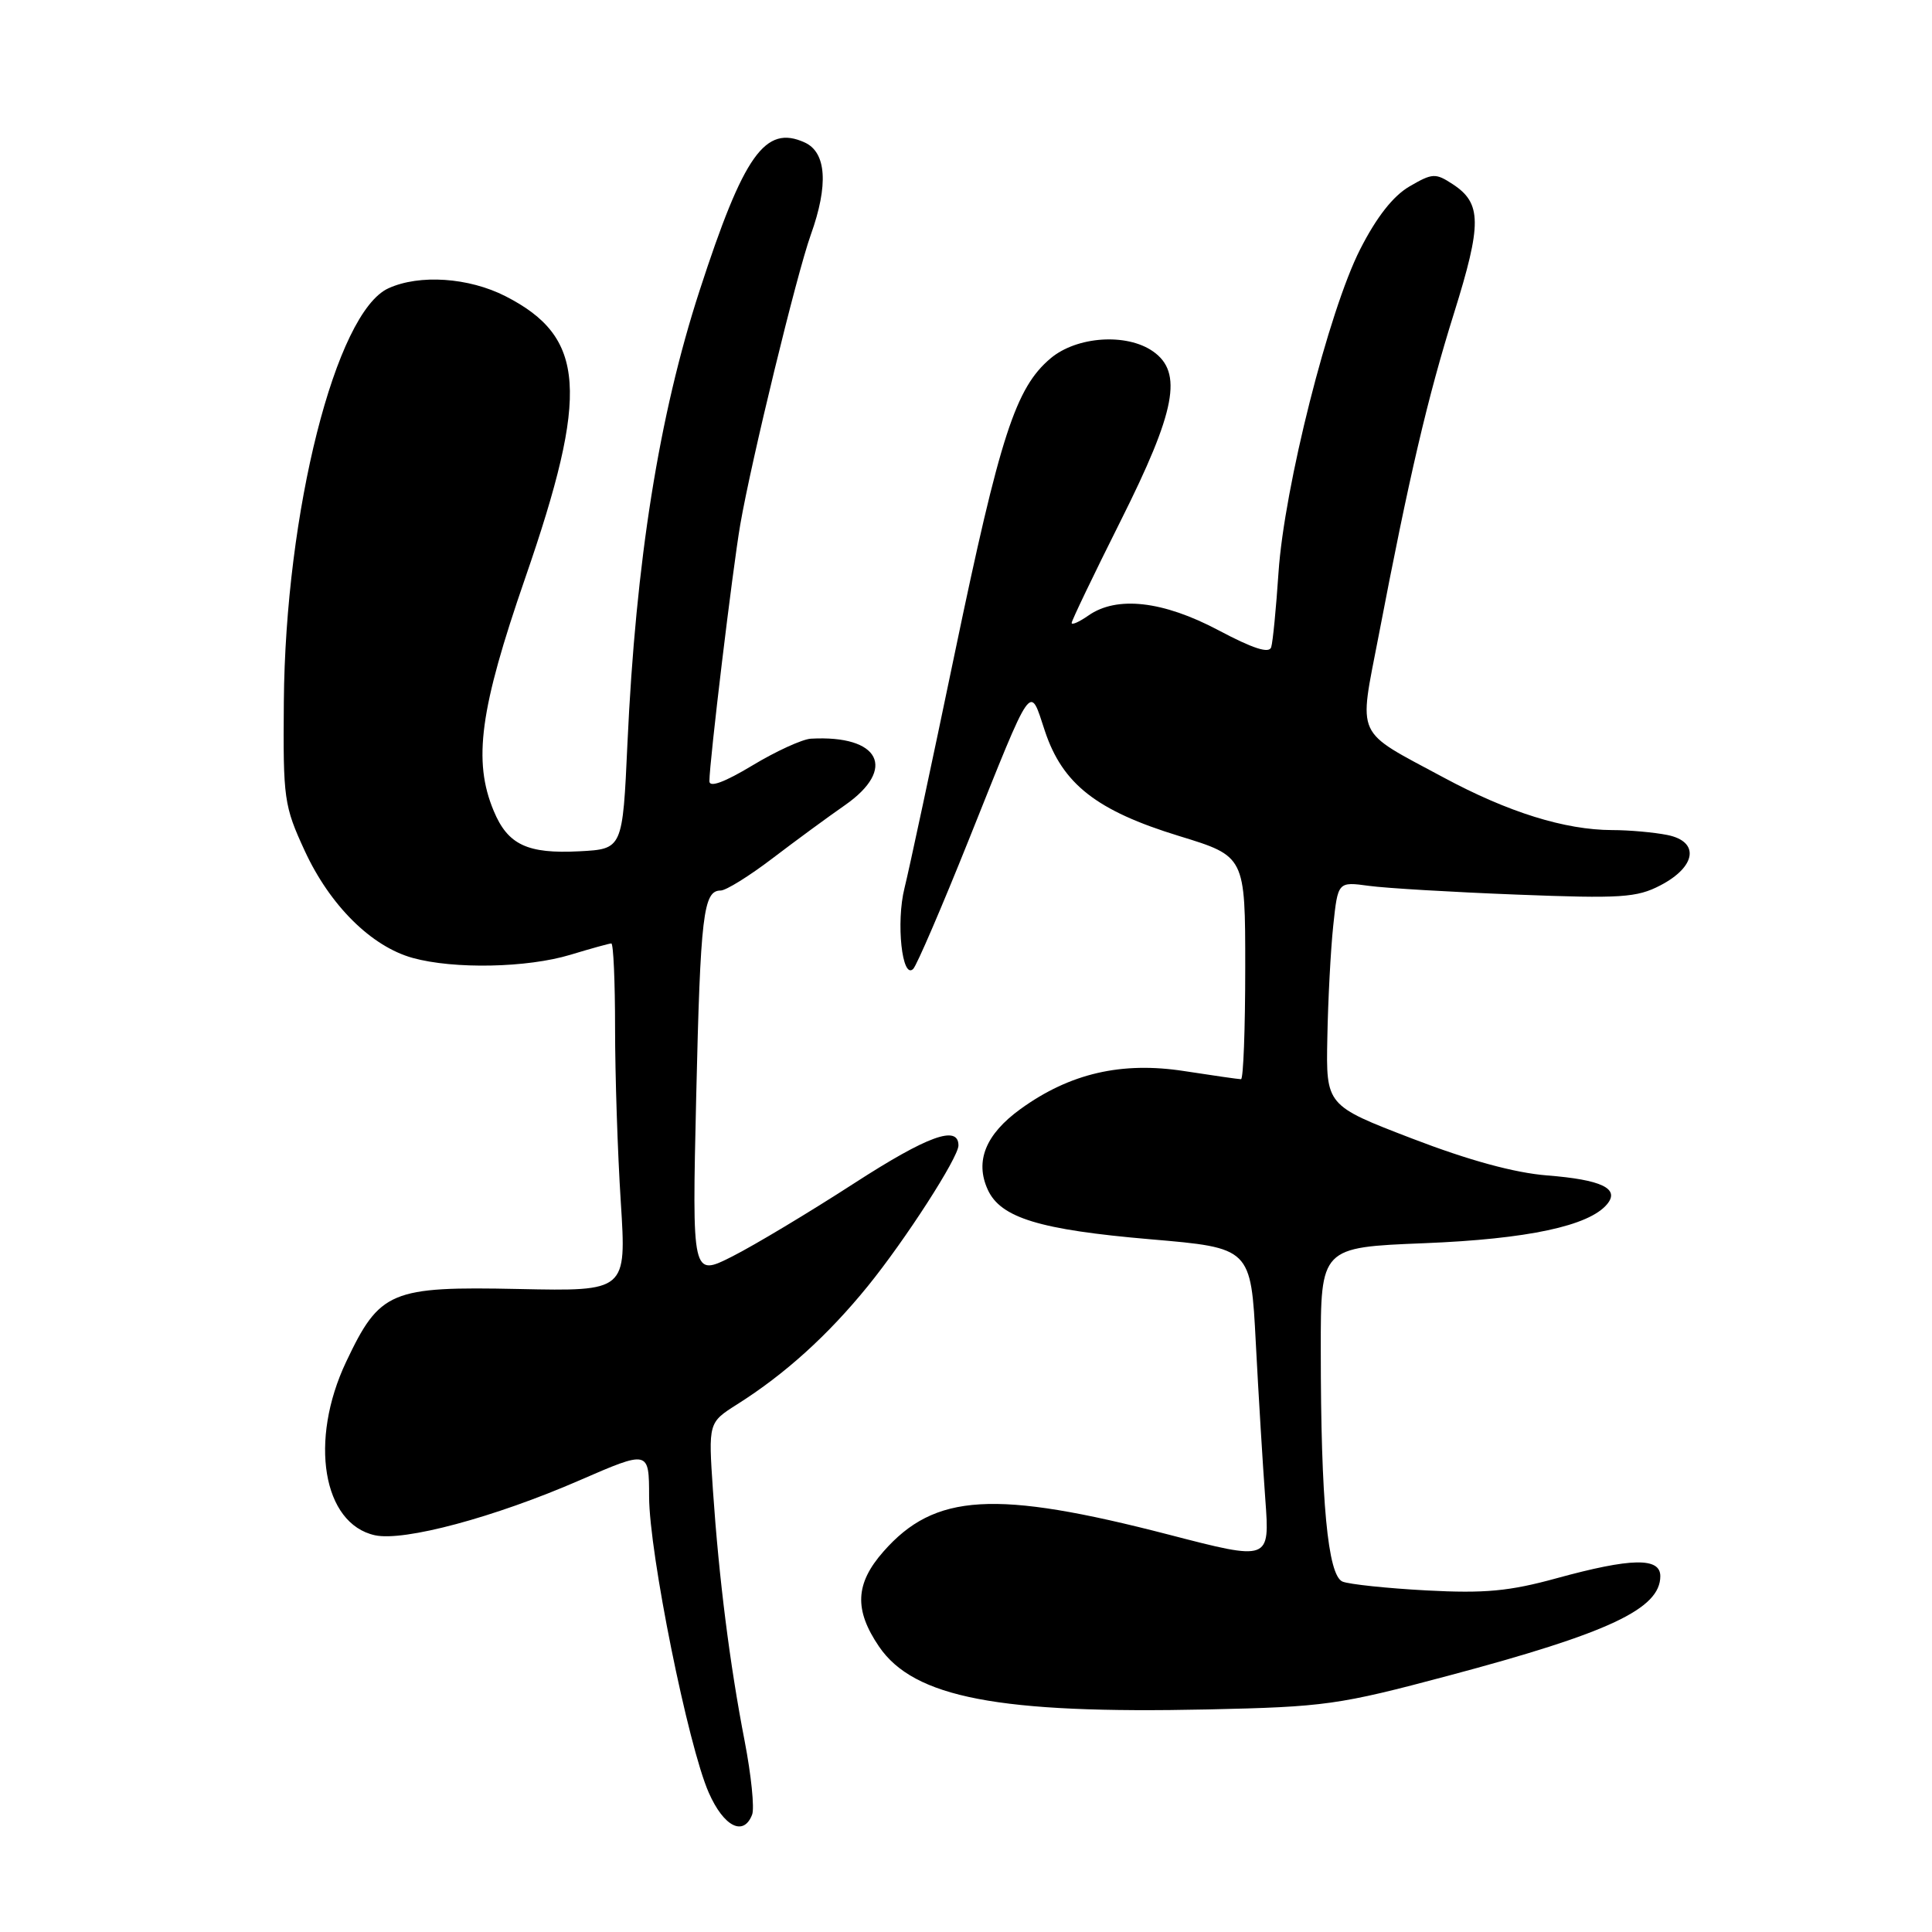 <?xml version="1.0" encoding="UTF-8" standalone="no"?>
<!DOCTYPE svg PUBLIC "-//W3C//DTD SVG 1.1//EN" "http://www.w3.org/Graphics/SVG/1.1/DTD/svg11.dtd" >
<svg xmlns="http://www.w3.org/2000/svg" xmlns:xlink="http://www.w3.org/1999/xlink" version="1.1" viewBox="0 0 256 256">
 <g >
 <path fill="currentColor"
d=" M 99.66 240.45 C 99.99 239.60 99.54 235.21 98.67 230.70 C 96.69 220.50 95.27 209.20 94.47 197.50 C 93.86 188.50 93.86 188.50 97.68 186.08 C 104.03 182.07 109.71 176.92 114.99 170.42 C 119.98 164.27 127.00 153.37 127.00 151.78 C 127.00 149.02 122.92 150.50 113.20 156.78 C 107.25 160.63 99.98 164.99 97.04 166.48 C 91.70 169.18 91.70 169.18 92.25 145.34 C 92.81 121.21 93.19 118.00 95.49 118.00 C 96.19 118.00 99.27 116.09 102.34 113.75 C 105.41 111.41 109.74 108.23 111.96 106.69 C 118.88 101.86 116.58 97.37 107.44 97.88 C 106.31 97.95 102.82 99.54 99.69 101.43 C 96.00 103.65 94.00 104.39 94.00 103.52 C 94.00 100.95 97.07 75.43 98.09 69.50 C 99.55 61.05 105.56 36.35 107.43 31.12 C 109.80 24.52 109.51 20.19 106.63 18.88 C 101.39 16.49 98.56 20.47 92.70 38.50 C 87.32 55.06 84.25 74.34 83.14 98.50 C 82.50 112.50 82.50 112.50 76.78 112.80 C 69.88 113.16 67.29 111.94 65.42 107.45 C 62.65 100.83 63.58 93.97 69.58 76.63 C 78.12 51.95 77.61 44.68 66.98 39.25 C 62.12 36.77 55.58 36.32 51.47 38.20 C 44.49 41.37 37.81 67.81 37.61 93.00 C 37.50 105.89 37.63 106.78 40.39 112.76 C 43.73 119.98 49.20 125.41 54.68 126.93 C 60.13 128.44 69.86 128.25 75.59 126.51 C 78.29 125.69 80.72 125.02 81.00 125.01 C 81.28 125.00 81.50 130.06 81.50 136.25 C 81.50 142.44 81.84 152.81 82.26 159.30 C 83.01 171.10 83.01 171.10 68.76 170.80 C 51.73 170.44 50.32 171.04 45.86 180.46 C 40.93 190.88 42.76 201.91 49.68 203.43 C 53.52 204.27 65.51 201.06 76.75 196.17 C 86.00 192.15 86.00 192.15 86.01 198.32 C 86.02 205.77 91.18 231.36 93.92 237.55 C 95.91 242.06 98.53 243.38 99.66 240.45 Z  M 191.95 222.03 C 213.20 216.37 220.00 213.18 220.00 208.85 C 220.00 206.34 216.13 206.42 206.28 209.12 C 200.00 210.85 196.75 211.15 189.02 210.74 C 183.79 210.46 178.78 209.93 177.89 209.57 C 175.94 208.75 175.01 198.97 175.01 178.89 C 175.00 165.28 175.00 165.28 188.75 164.73 C 202.43 164.18 210.56 162.44 212.95 159.56 C 214.67 157.49 212.22 156.32 205.00 155.75 C 200.70 155.41 194.64 153.76 187.10 150.86 C 175.70 146.48 175.70 146.48 175.88 137.49 C 175.97 132.55 176.32 125.87 176.66 122.66 C 177.28 116.82 177.28 116.82 181.39 117.38 C 183.65 117.69 192.47 118.21 201.00 118.54 C 214.78 119.08 216.89 118.94 220.00 117.32 C 224.78 114.84 225.24 111.50 220.93 110.64 C 219.18 110.29 215.89 109.99 213.62 109.99 C 207.35 109.97 199.84 107.63 191.26 103.01 C 179.40 96.63 180.03 98.00 182.67 84.28 C 186.74 63.02 189.17 52.66 192.66 41.51 C 196.37 29.65 196.35 26.93 192.50 24.41 C 190.21 22.91 189.81 22.93 186.77 24.70 C 184.60 25.96 182.40 28.76 180.22 33.05 C 176.06 41.23 170.17 64.55 169.41 75.85 C 169.09 80.61 168.66 85.07 168.44 85.76 C 168.17 86.63 166.05 85.95 161.45 83.51 C 154.11 79.62 147.98 78.92 144.22 81.56 C 143.00 82.41 142.00 82.86 142.00 82.54 C 142.00 82.23 144.93 76.13 148.50 69.00 C 155.80 54.44 156.77 49.35 152.78 46.56 C 149.28 44.11 142.68 44.56 139.21 47.48 C 134.58 51.38 132.53 57.67 126.53 86.47 C 123.45 101.28 120.44 115.32 119.85 117.68 C 118.71 122.22 119.53 129.88 121.01 128.38 C 121.48 127.90 124.79 120.21 128.36 111.30 C 136.96 89.82 136.39 90.64 138.45 96.85 C 140.79 103.89 145.29 107.42 156.25 110.78 C 165.00 113.46 165.00 113.46 165.00 128.23 C 165.00 136.35 164.75 143.00 164.44 143.00 C 164.13 143.00 160.77 142.52 156.96 141.93 C 148.62 140.63 141.76 142.22 135.21 146.96 C 130.60 150.30 129.16 153.86 130.88 157.63 C 132.58 161.37 137.75 162.95 152.42 164.21 C 165.75 165.35 165.75 165.35 166.40 177.93 C 166.76 184.84 167.33 194.17 167.66 198.66 C 168.26 206.82 168.26 206.82 154.88 203.35 C 131.81 197.38 123.85 197.85 117.05 205.60 C 113.32 209.84 113.16 213.30 116.47 218.17 C 121.08 224.95 132.34 227.11 160.00 226.51 C 175.58 226.17 177.36 225.92 191.95 222.03 Z "/>
</g>
</svg>
